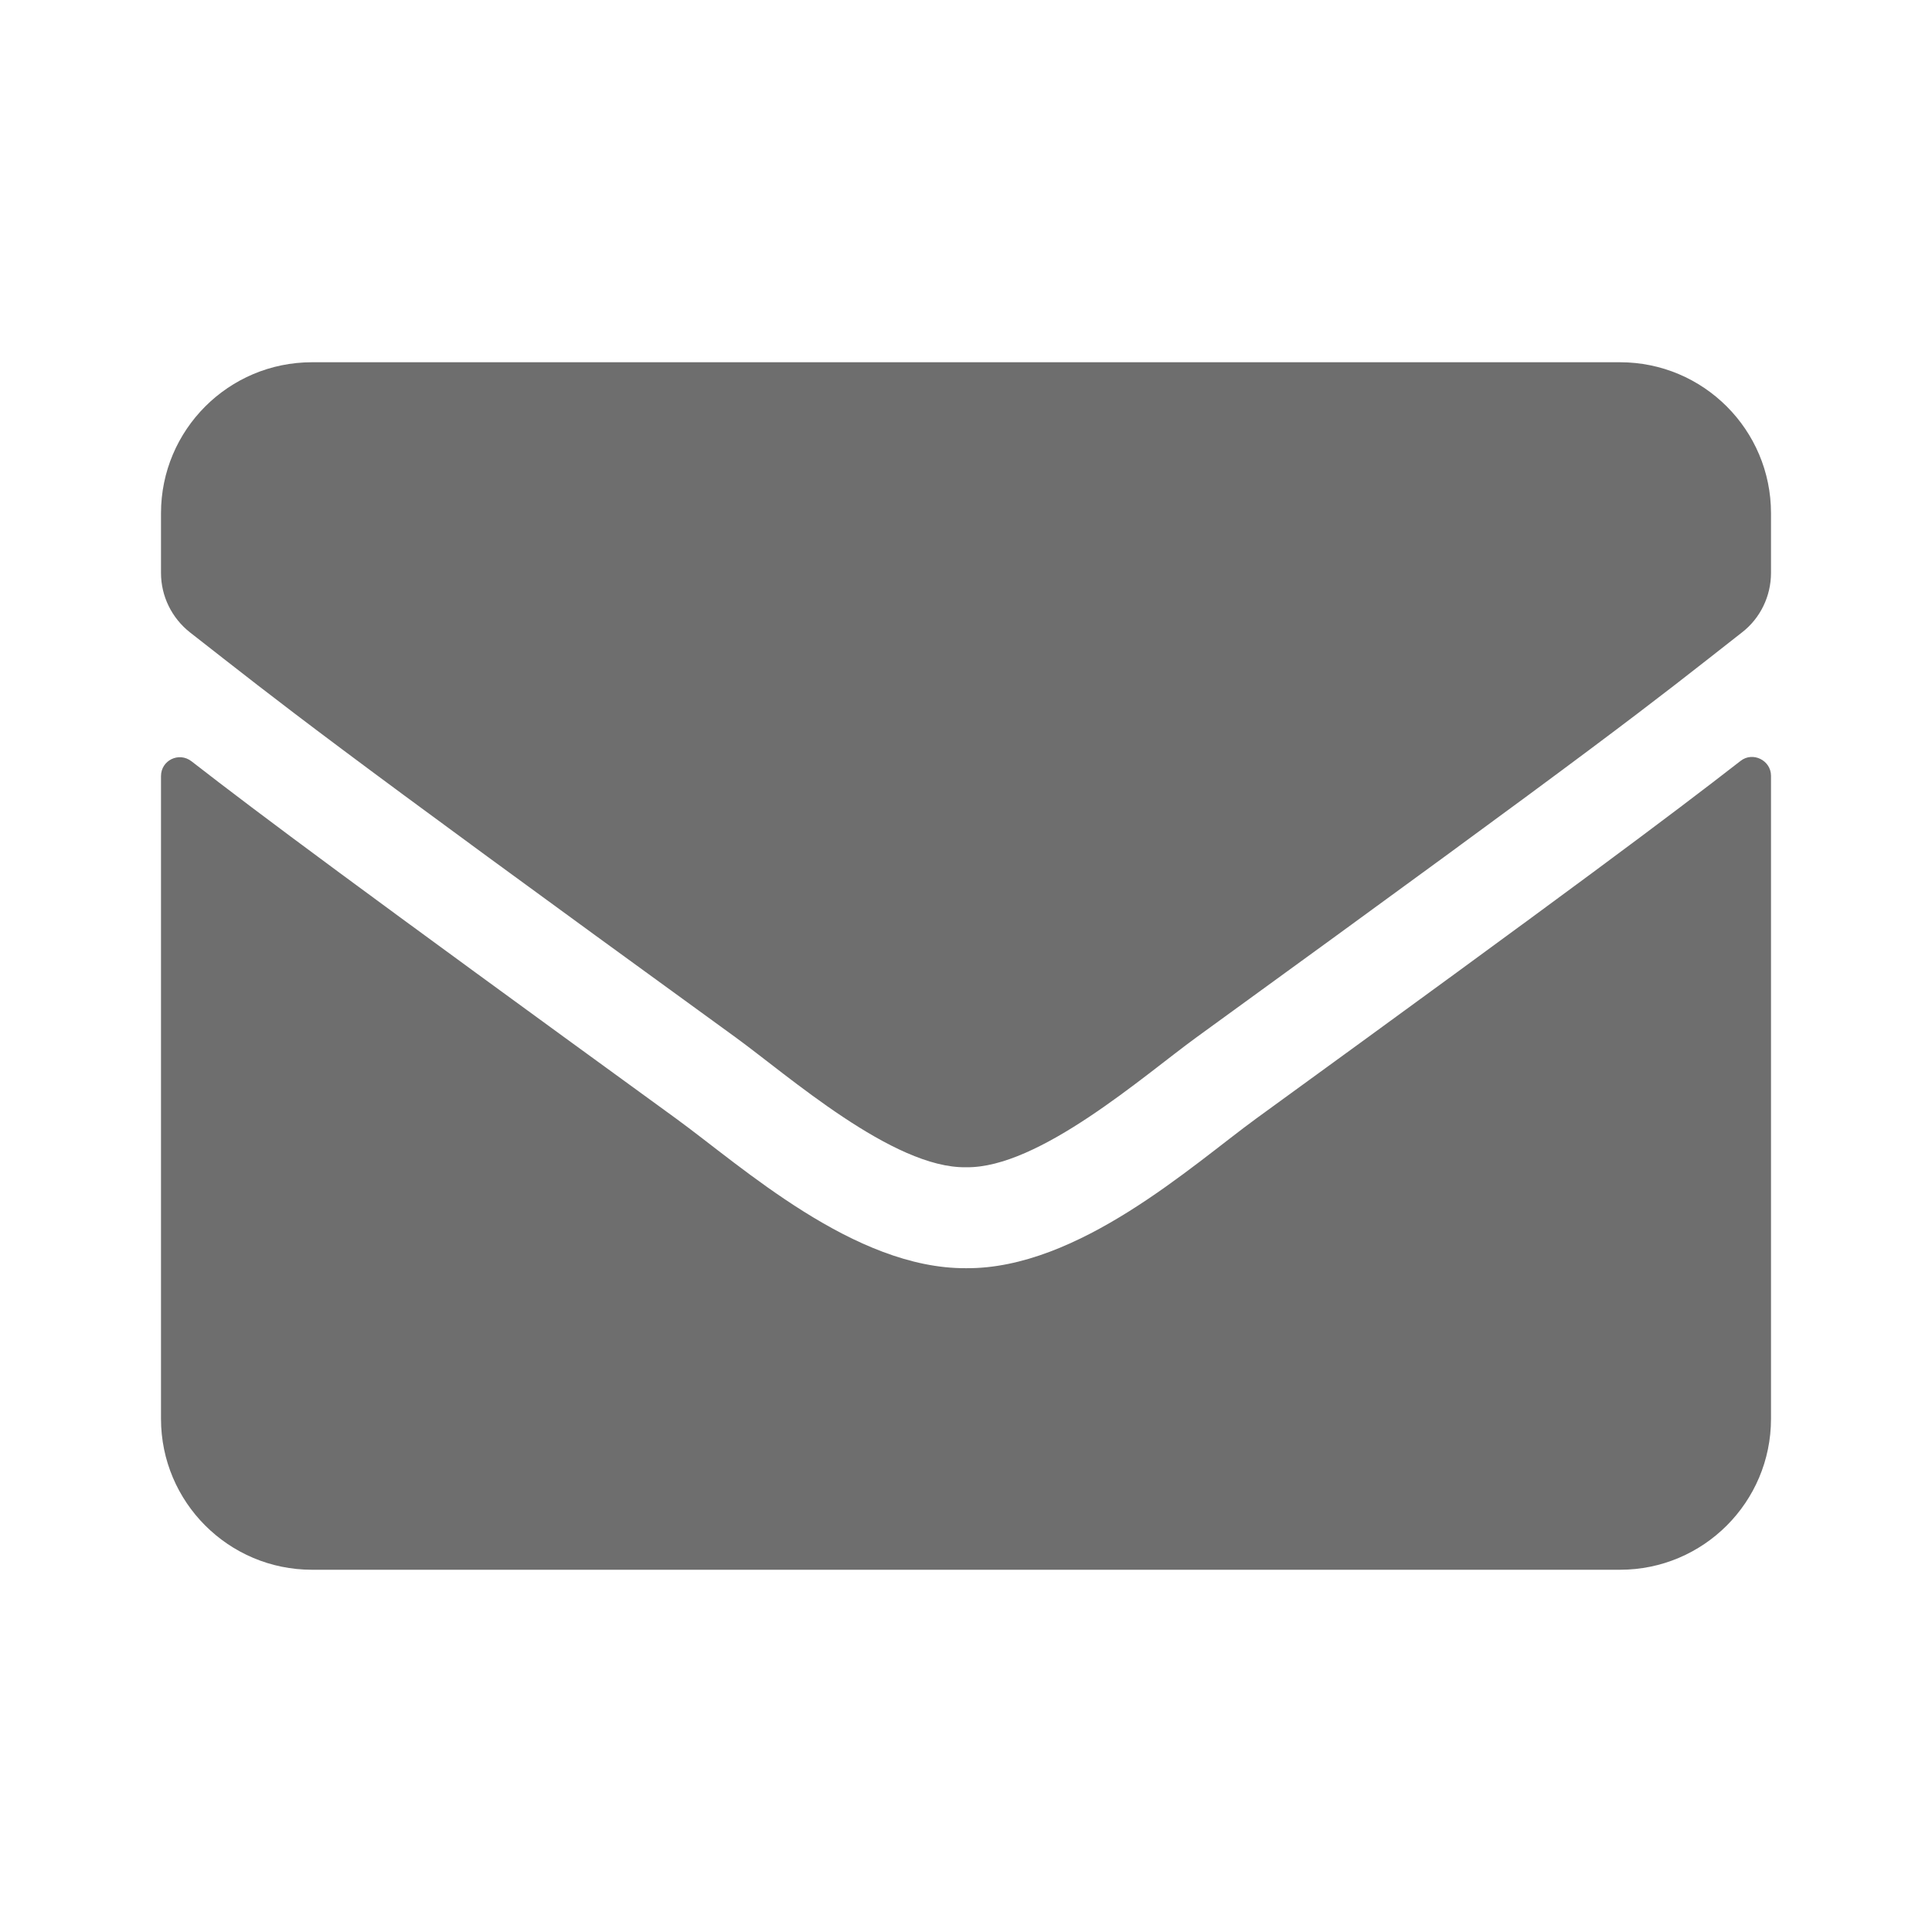 <svg width="24" height="24" viewBox="0 0 24 24" fill="none" xmlns="http://www.w3.org/2000/svg">
<path d="M21.621 9.453C21.773 9.332 22 9.445 22 9.637V17.625C22 18.66 21.16 19.5 20.125 19.5H3.875C2.84 19.5 2 18.66 2 17.625V9.641C2 9.445 2.223 9.336 2.379 9.457C3.254 10.137 4.414 11 8.398 13.895C9.223 14.496 10.613 15.762 12 15.754C13.395 15.766 14.812 14.473 15.605 13.895C19.59 11 20.746 10.133 21.621 9.453ZM12 14.5C12.906 14.516 14.211 13.359 14.867 12.883C20.051 9.121 20.445 8.793 21.641 7.855C21.867 7.68 22 7.406 22 7.117V6.375C22 5.34 21.16 4.5 20.125 4.5H3.875C2.84 4.5 2 5.34 2 6.375V7.117C2 7.406 2.133 7.676 2.359 7.855C3.555 8.789 3.949 9.121 9.133 12.883C9.789 13.359 11.094 14.516 12 14.5Z" fill="#6E6E6E"/>
</svg>
